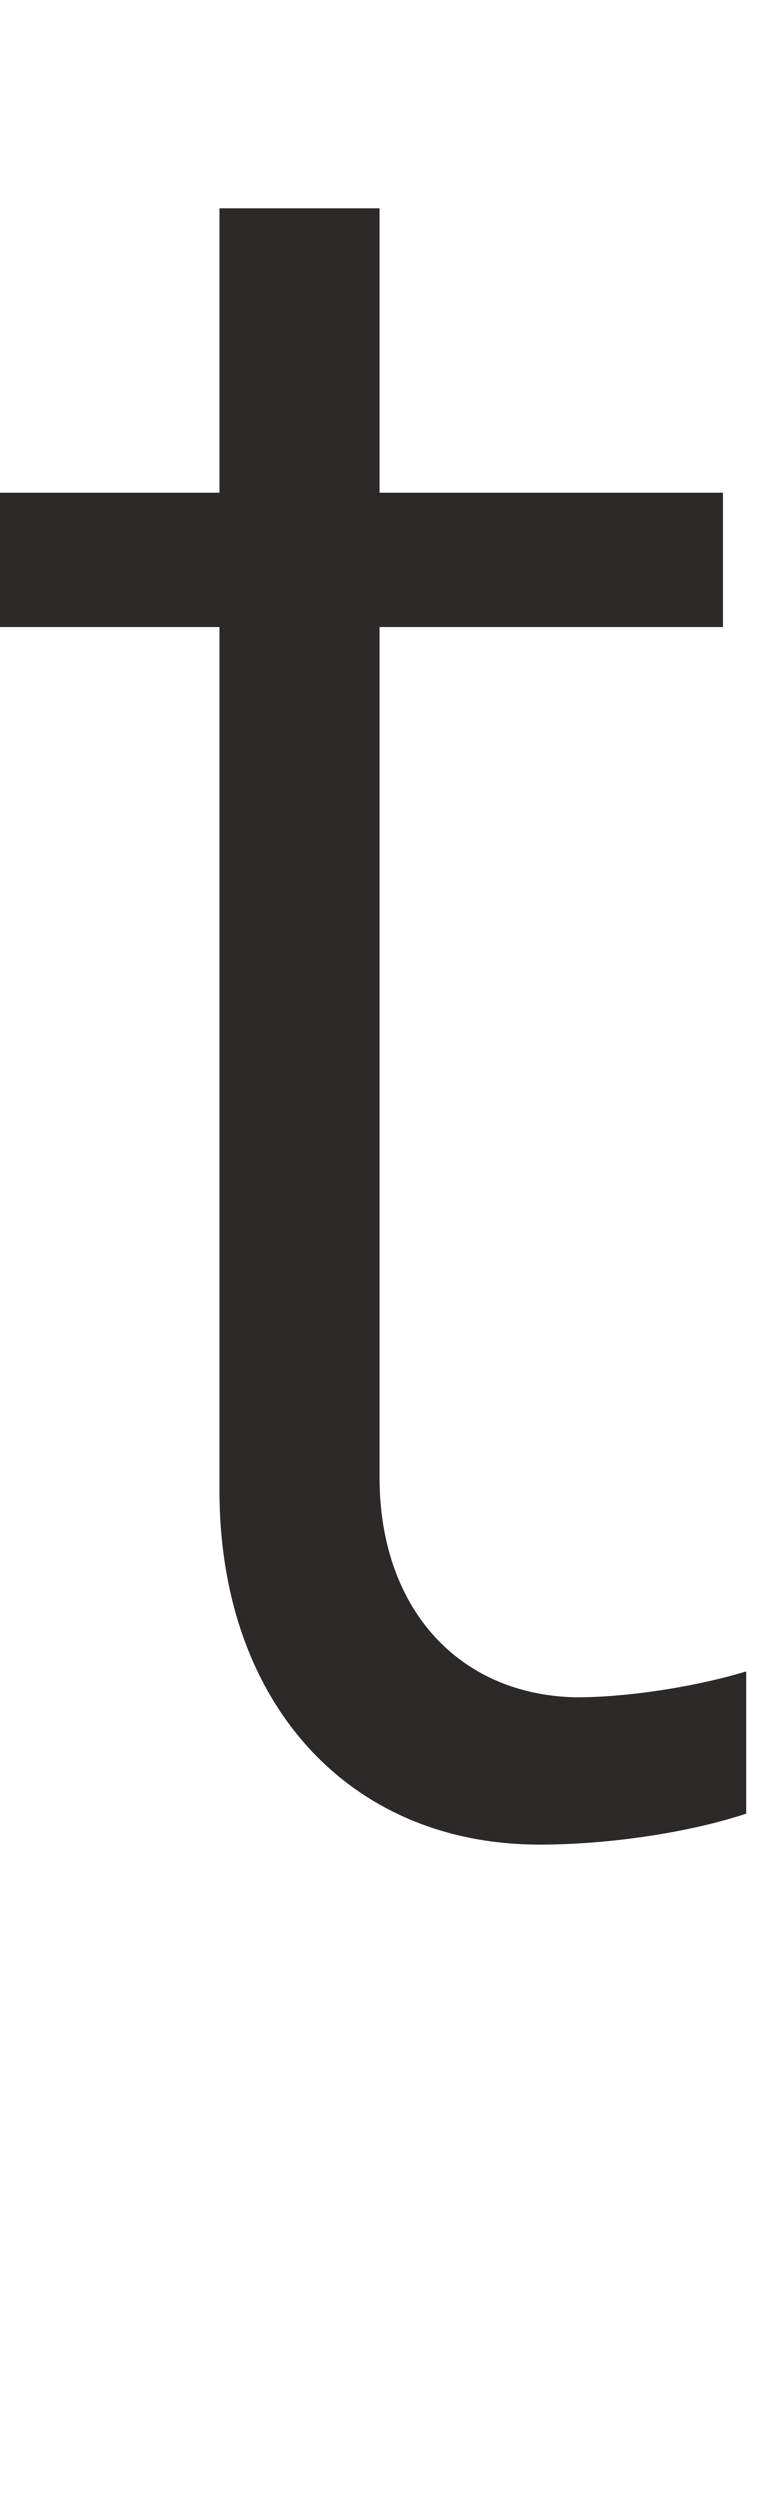 <svg width="11" height="36" viewBox="0 0 11 36" fill="none" xmlns="http://www.w3.org/2000/svg">
<path d="M0 9.03H3.164V21.464C3.164 24.516 5.025 26.563 7.78 26.563C8.822 26.563 9.976 26.377 10.758 26.117V24.069C10.014 24.293 9.046 24.442 8.301 24.442C6.589 24.404 5.472 23.139 5.472 21.277V9.03H10.423V7.095H5.472V3H3.164V7.095H0V9.03Z" fill="#2B2A29"/>
</svg>
